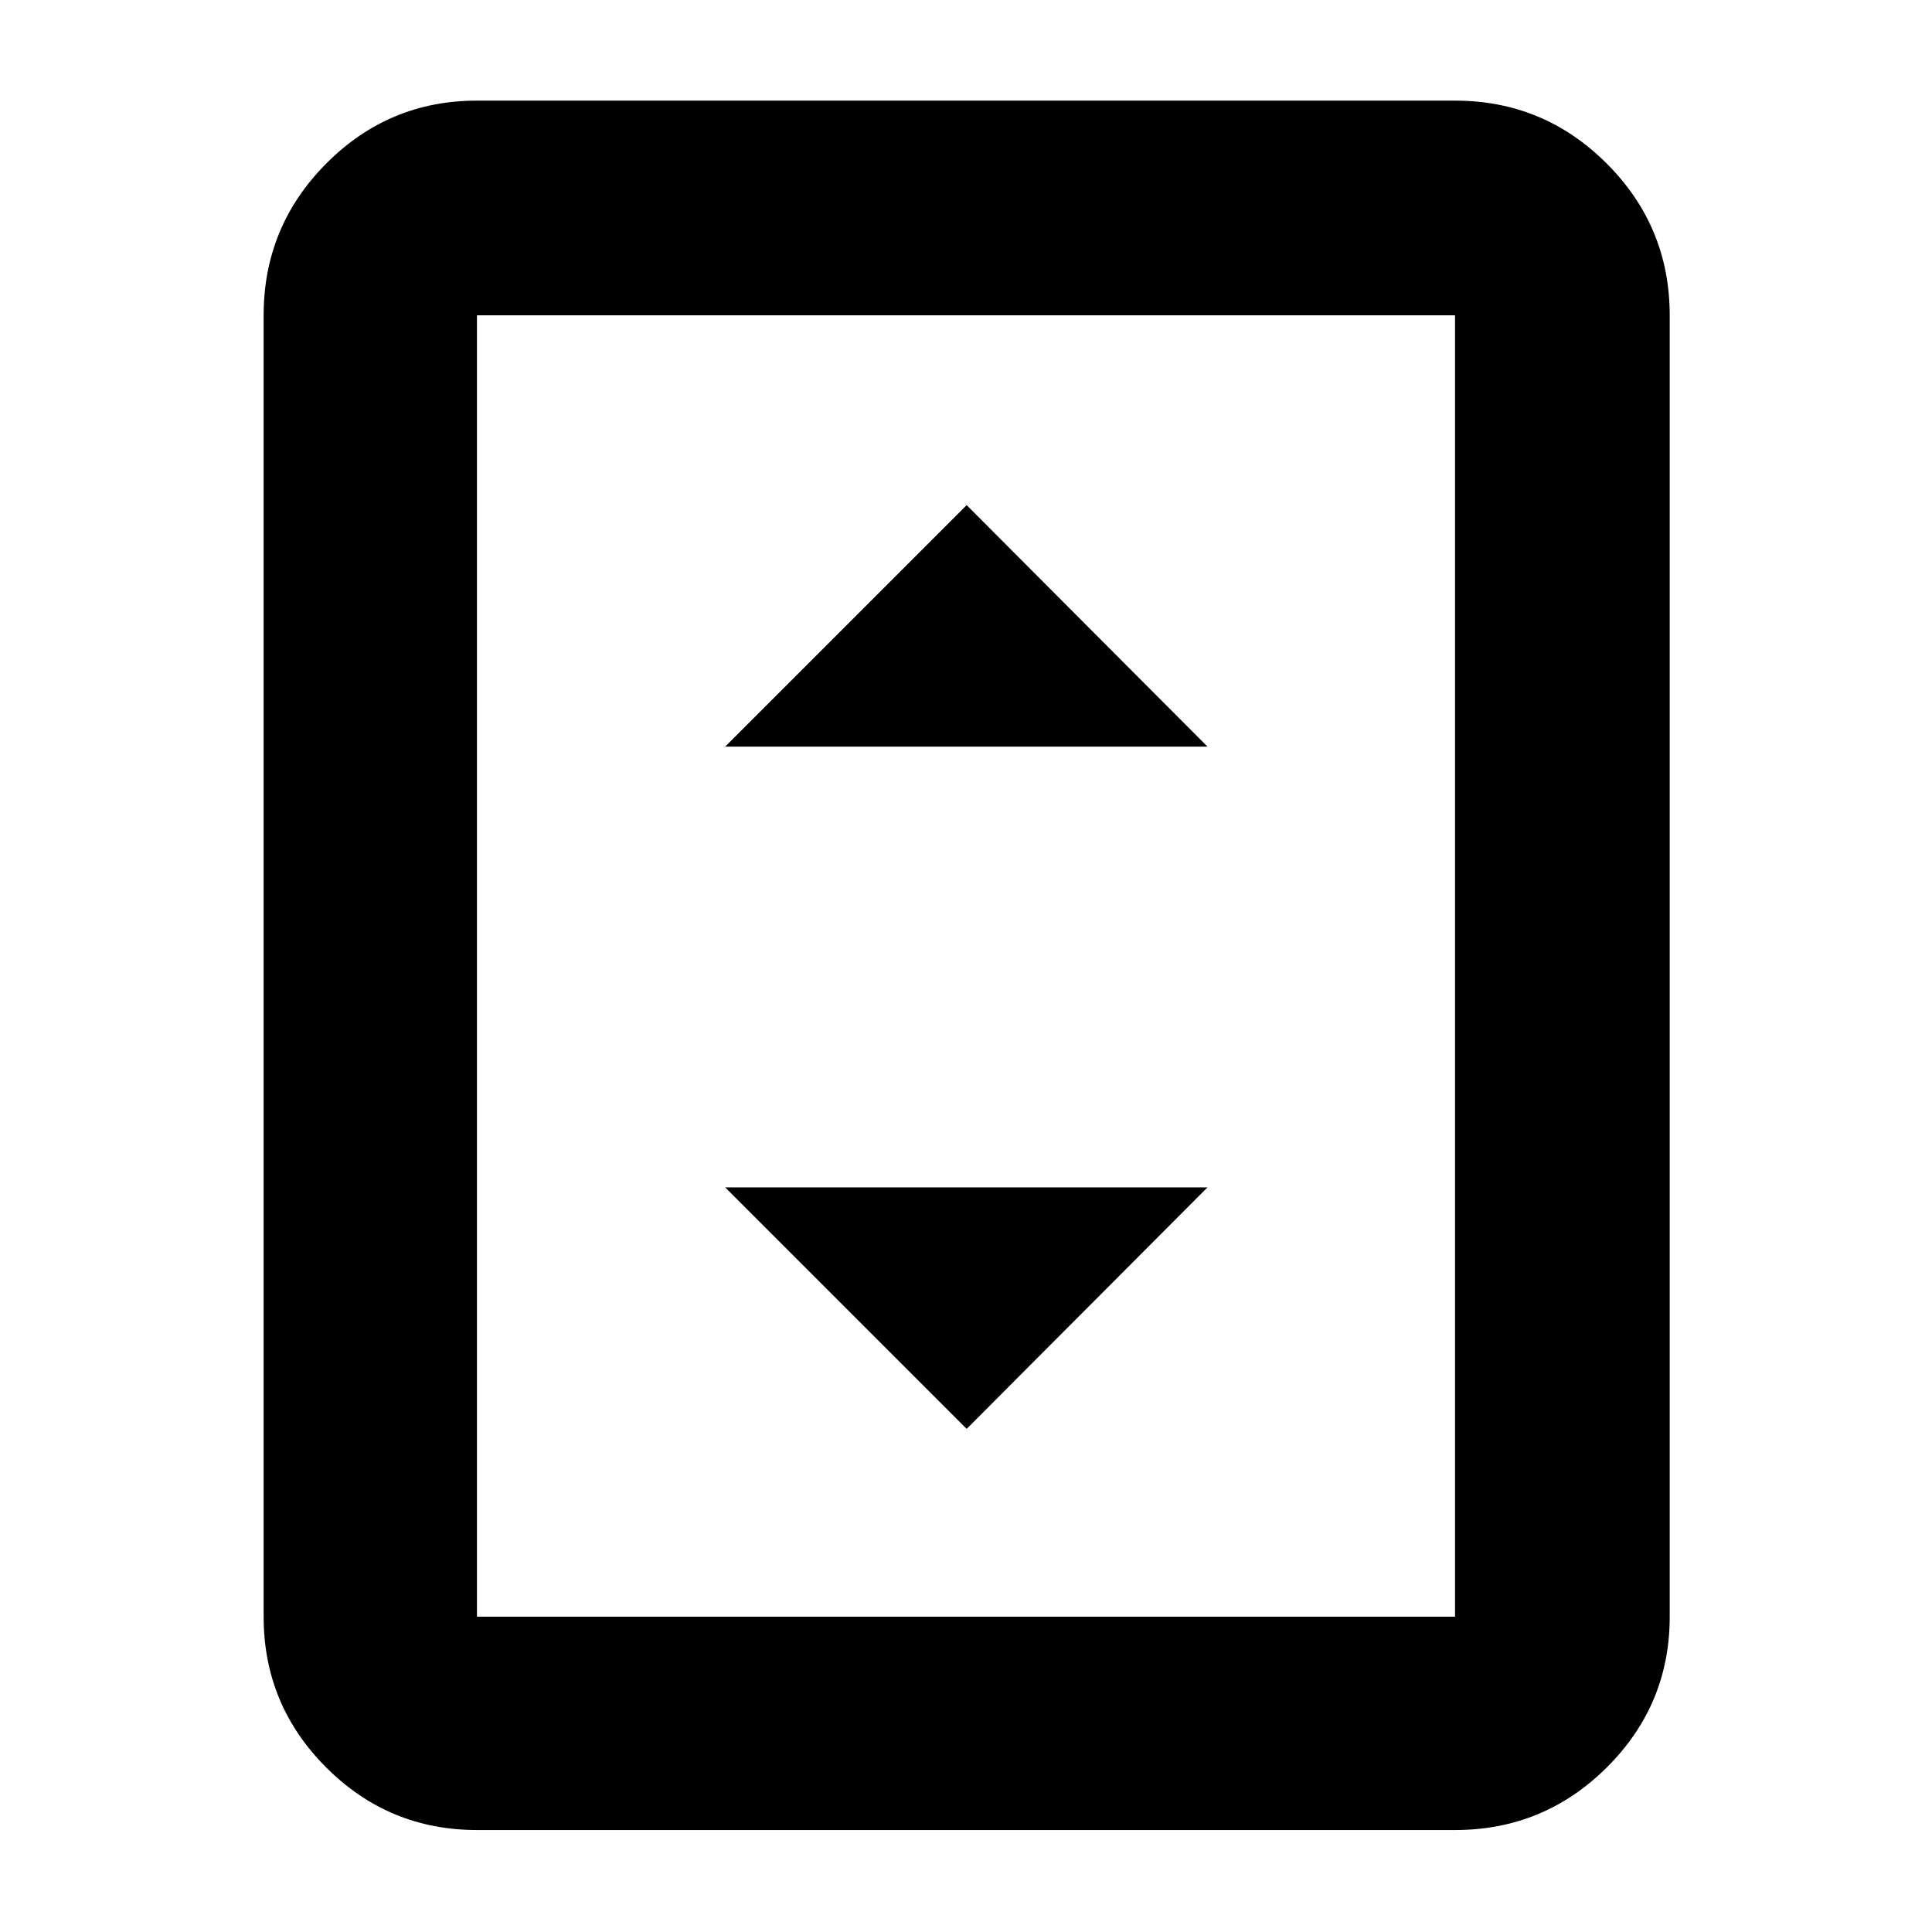 <svg xmlns="http://www.w3.org/2000/svg" height="40" viewBox="0 -960 960 960" width="40"><path d="M237-50.67q-43.83 0-74.91-31.08Q131-112.84 131-156.67v-646.66q0-44.1 31.09-75.39Q193.17-910 237-910h486q44.1 0 75.38 31.28 31.29 31.29 31.29 75.39v646.66q0 43.83-31.29 74.92Q767.1-50.67 723-50.67H237Zm486-106v-646.66H237v646.66h486Zm0-646.66H237h486ZM360.33-589H600L480.33-709l-120 120Zm120 339L600-370H360.33l120 120Z"/></svg>
